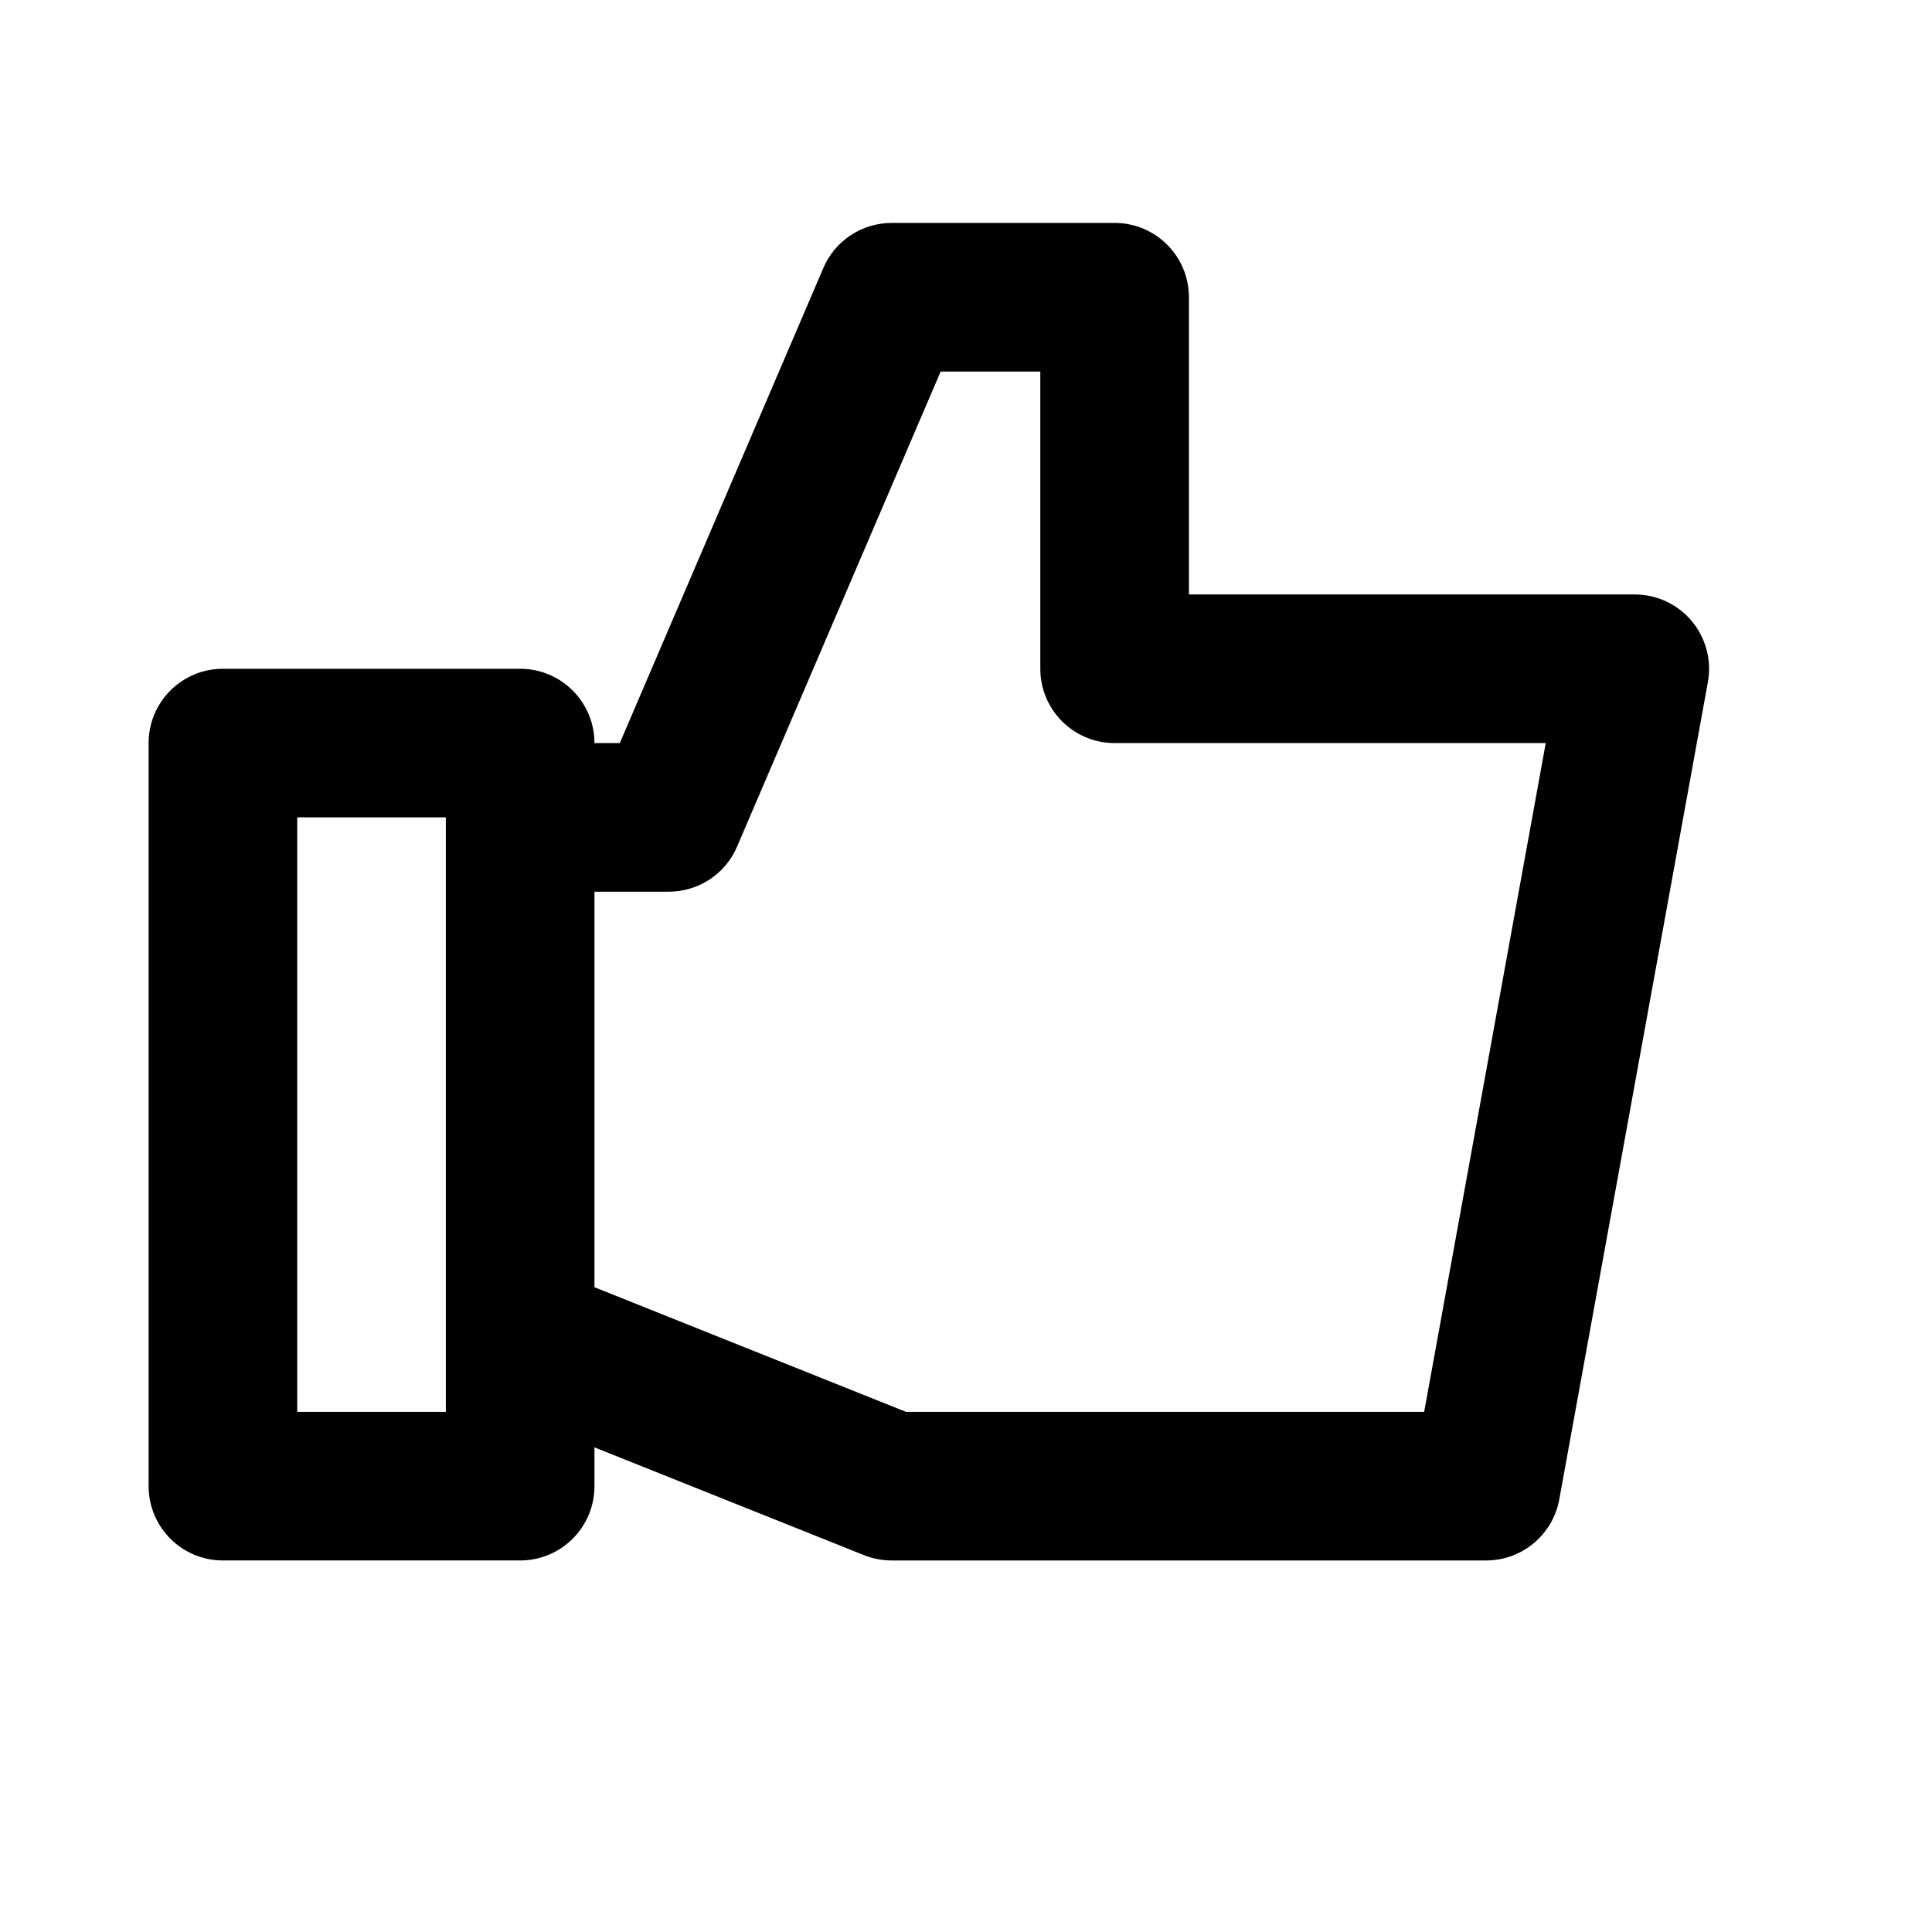 <svg viewBox="0 0 2080 2080" version="1.1" xmlns="http://www.w3.org/2000/svg" height="26pt" width="26pt">
    <path d="M1533.278 1520h-557.92L640 1385.84V960h80c32 0 60.96-19.04 73.52-48.48l219.2-511.52h107.28v320c0 44.16 35.76 80 80 80h464.158l-130.88 720zM320 1520h160V880H320v640zm1501.437-851.28c-15.2-18.16-37.68-28.72-61.44-28.72h-479.999V320c0-44.16-35.76-80-80-80h-240c-32 0-60.96 19.04-73.52 48.4L667.28 800H640c0-44.16-35.76-80-80-80H240C195.76 720 160 755.84 160 800v800c0 44.16 35.76 80 80 80h320c44.24 0 80-35.84 80-80v-41.76l290.319 116.08c9.36 3.76 19.52 5.68 29.68 5.68h639.999c38.64 0 71.76-27.68 78.72-65.68l160-880c4.24-23.36-2.16-47.36-17.28-65.6z" stroke="none" stroke-width="1" fill-rule="evenodd"/>
</svg>
